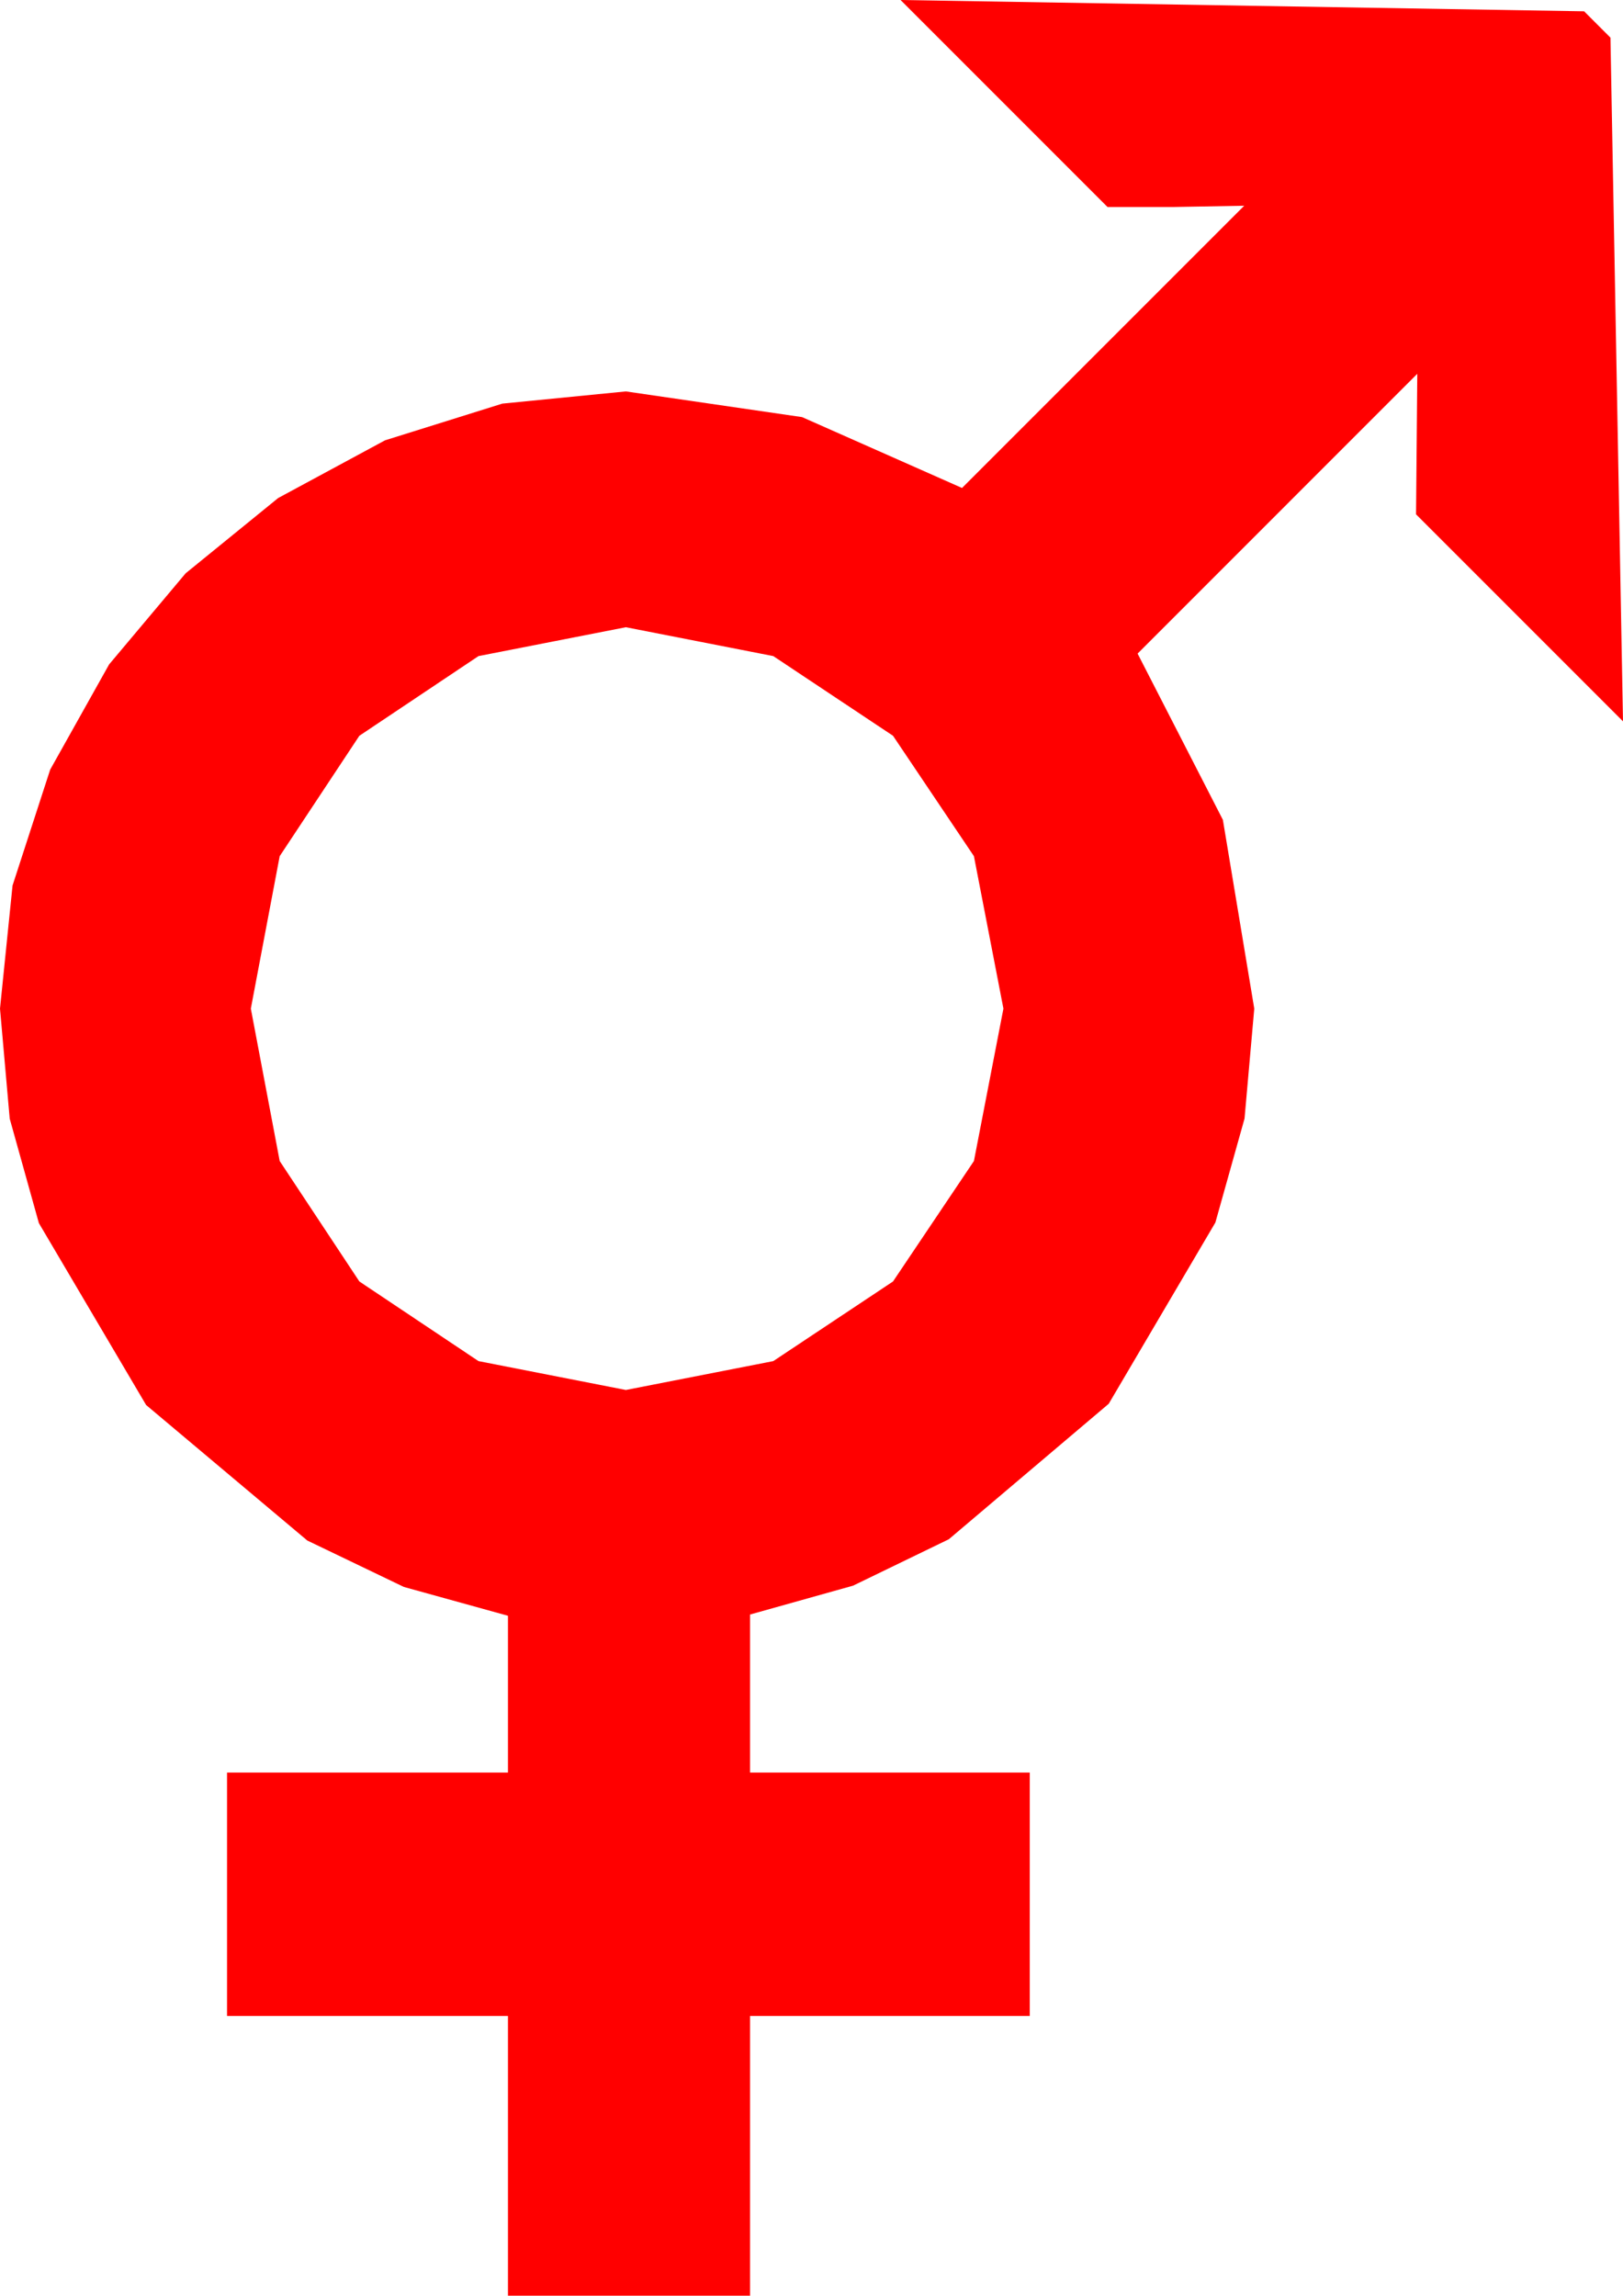 <?xml version="1.0" encoding="utf-8"?>
<!DOCTYPE svg PUBLIC "-//W3C//DTD SVG 1.1//EN" "http://www.w3.org/Graphics/SVG/1.1/DTD/svg11.dtd">
<svg width="37.91" height="53.613" xmlns="http://www.w3.org/2000/svg" xmlns:xlink="http://www.w3.org/1999/xlink" xmlns:xml="http://www.w3.org/XML/1998/namespace" version="1.1">
  <g>
    <g>
      <path style="fill:#FF0000;fill-opacity:1" d="M14.619,14.648L11.177,15.322 8.394,17.183 6.533,19.995 5.859,23.555 6.533,27.114 8.394,29.927 11.177,31.787 14.619,32.461 18.062,31.787 20.859,29.927 22.749,27.114 23.438,23.555 22.749,19.995 20.859,17.183 18.062,15.322 14.619,14.648z M21.035,0L37.002,0.264 37.617,0.879 37.91,16.846 33.076,12.012 33.105,8.73 26.572,15.264 28.564,19.146 29.297,23.555 29.07,26.122 28.389,28.55 25.898,32.783 22.163,35.947 19.926,37.031 17.52,37.705 17.52,41.396 24.053,41.396 24.053,47.08 17.52,47.08 17.52,53.613 11.865,53.613 11.865,47.08 5.303,47.08 5.303,41.396 11.865,41.396 11.865,37.734 9.434,37.061 7.178,35.977 3.413,32.812 0.908,28.564 0.227,26.125 0,23.555 0.293,20.68 1.172,17.974 2.549,15.516 4.336,13.389 6.497,11.631 8.994,10.283 11.733,9.426 14.619,9.141 18.735,9.741 22.471,11.396 29.062,4.805 27.422,4.834 25.869,4.834 21.035,0z" />
    </g>
  </g>
</svg>